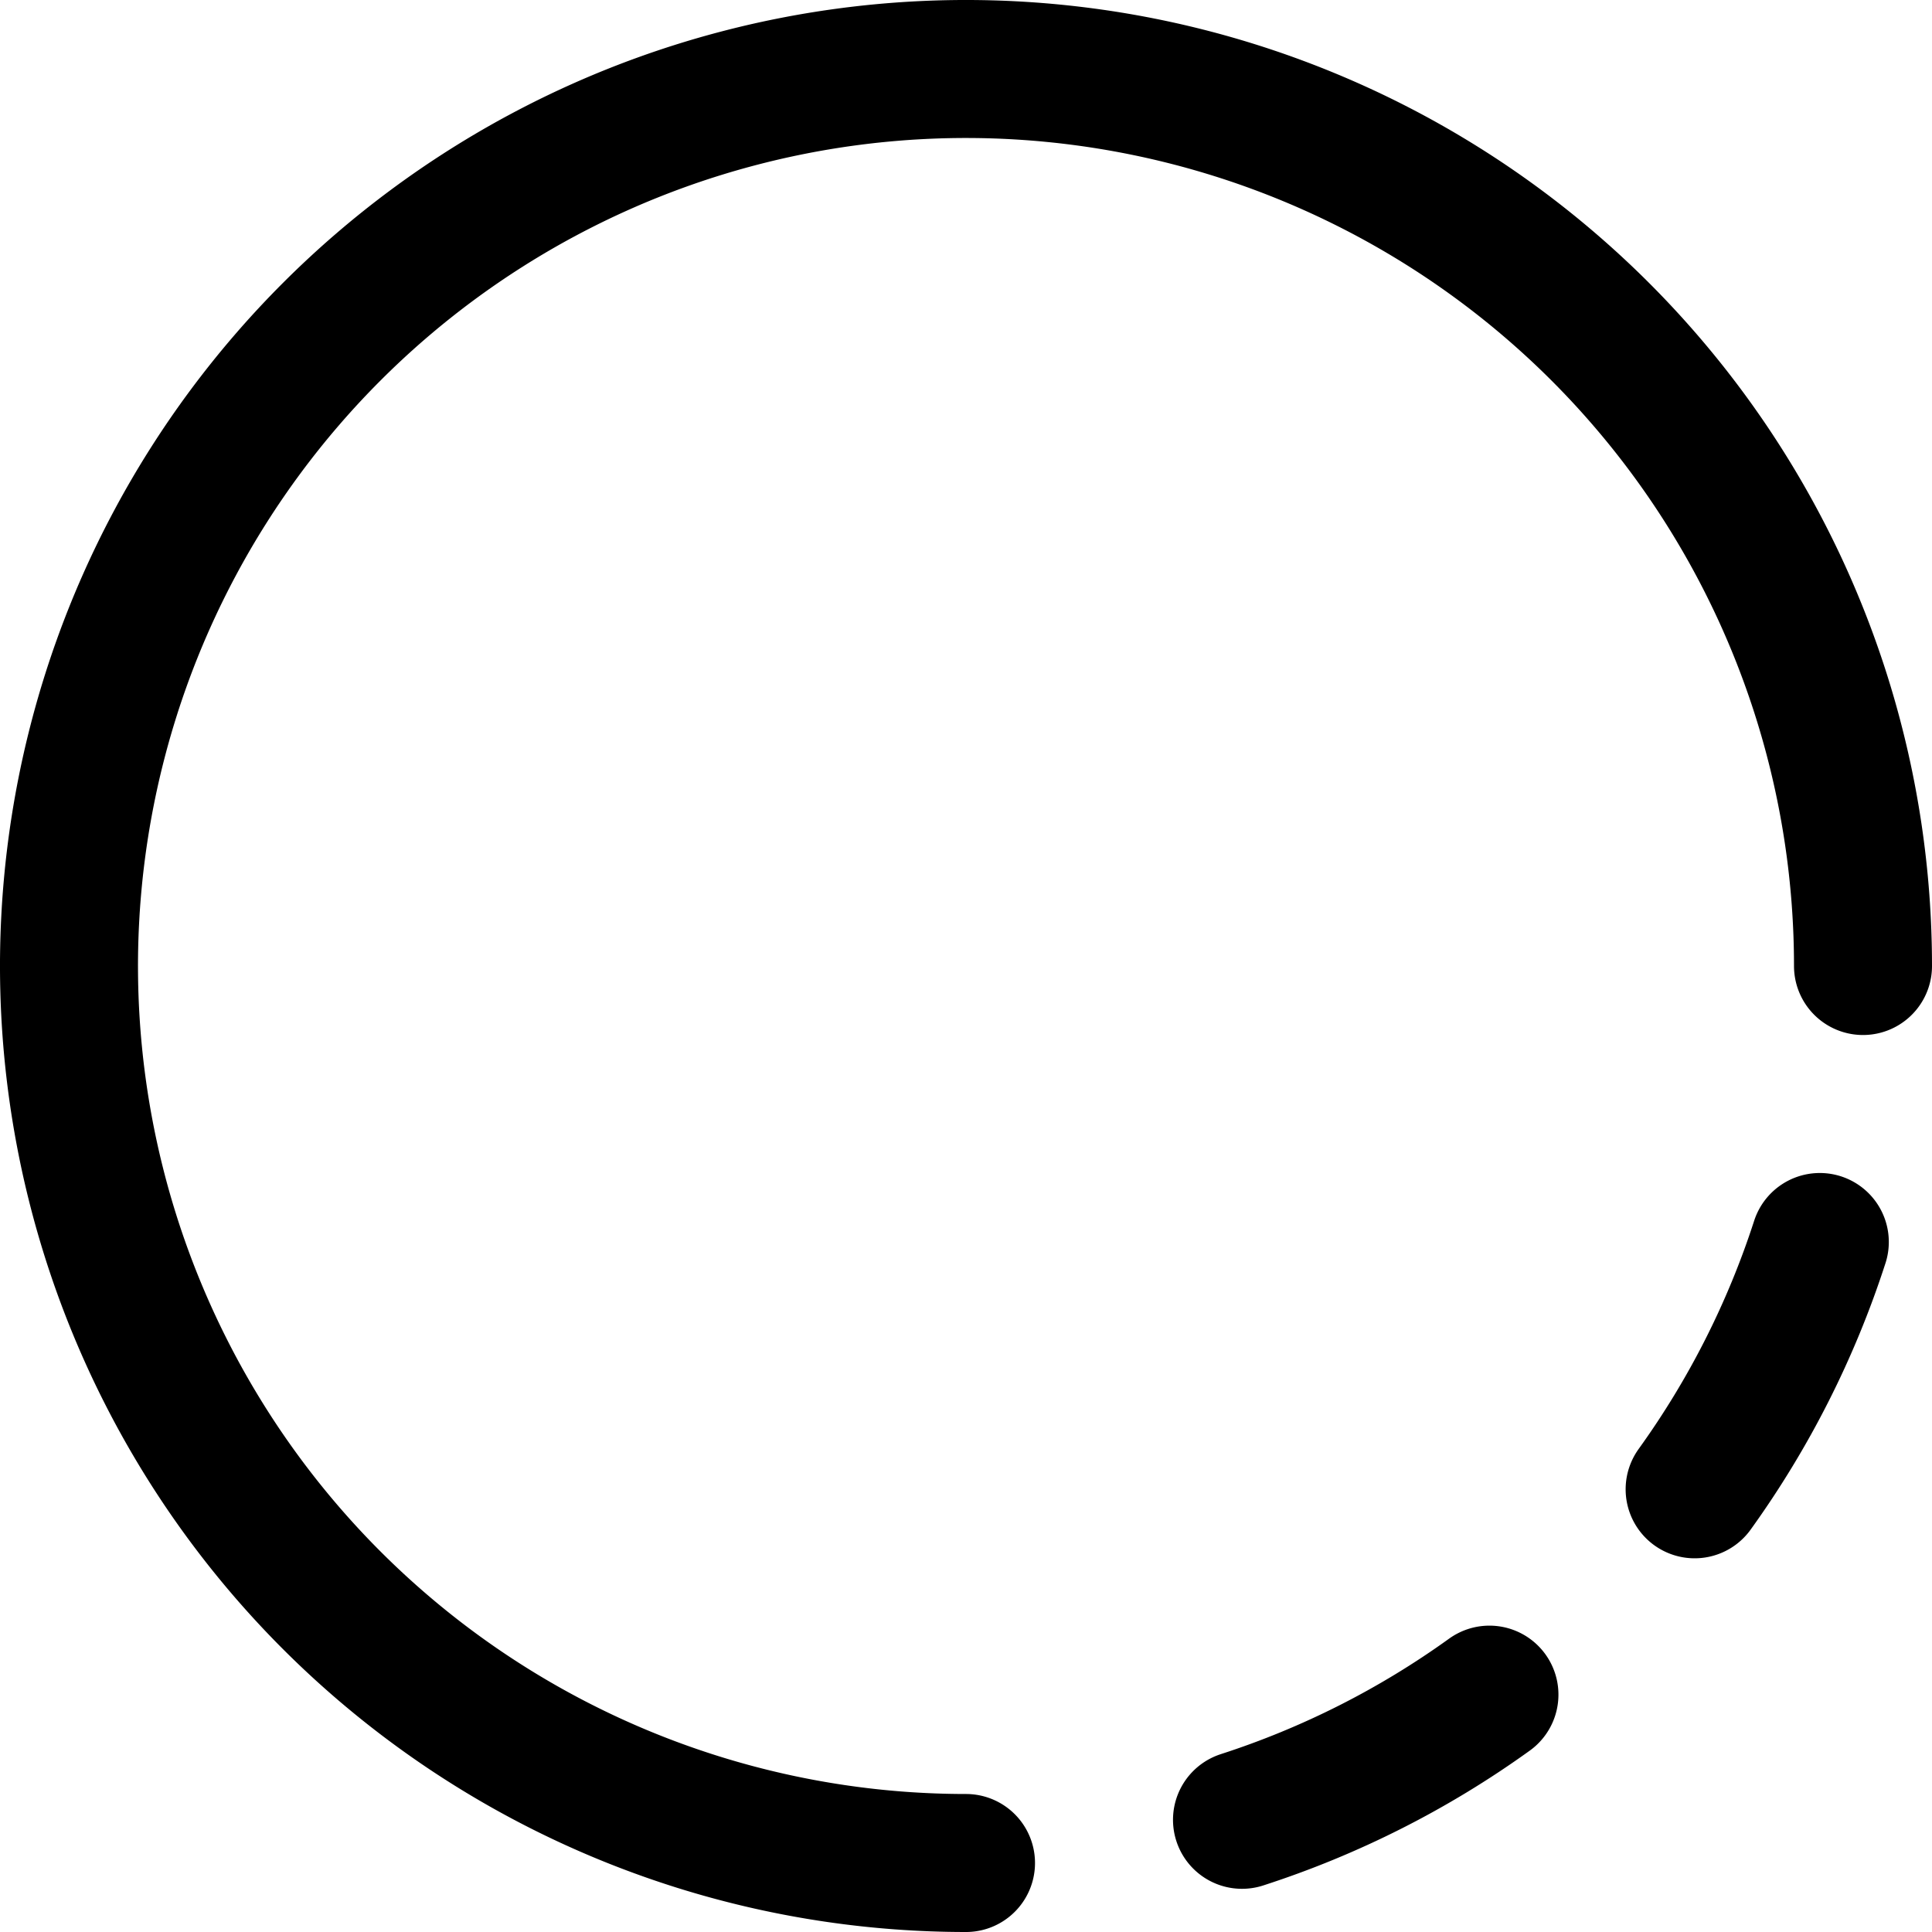 <svg focusable="false" xmlns="http://www.w3.org/2000/svg" fill="none" role="img" aria-label="Icon" viewBox="0 0 14 14">
  <path d="M13.5 7A6.5 6.5 0 1 0 7 13.5m2-.313a6.477 6.477 0 0 0 1.793-.907M13.187 9a6.476 6.476 0 0 1-.907 1.792" stroke="currentColor" stroke-linecap="round"/>
</svg>
